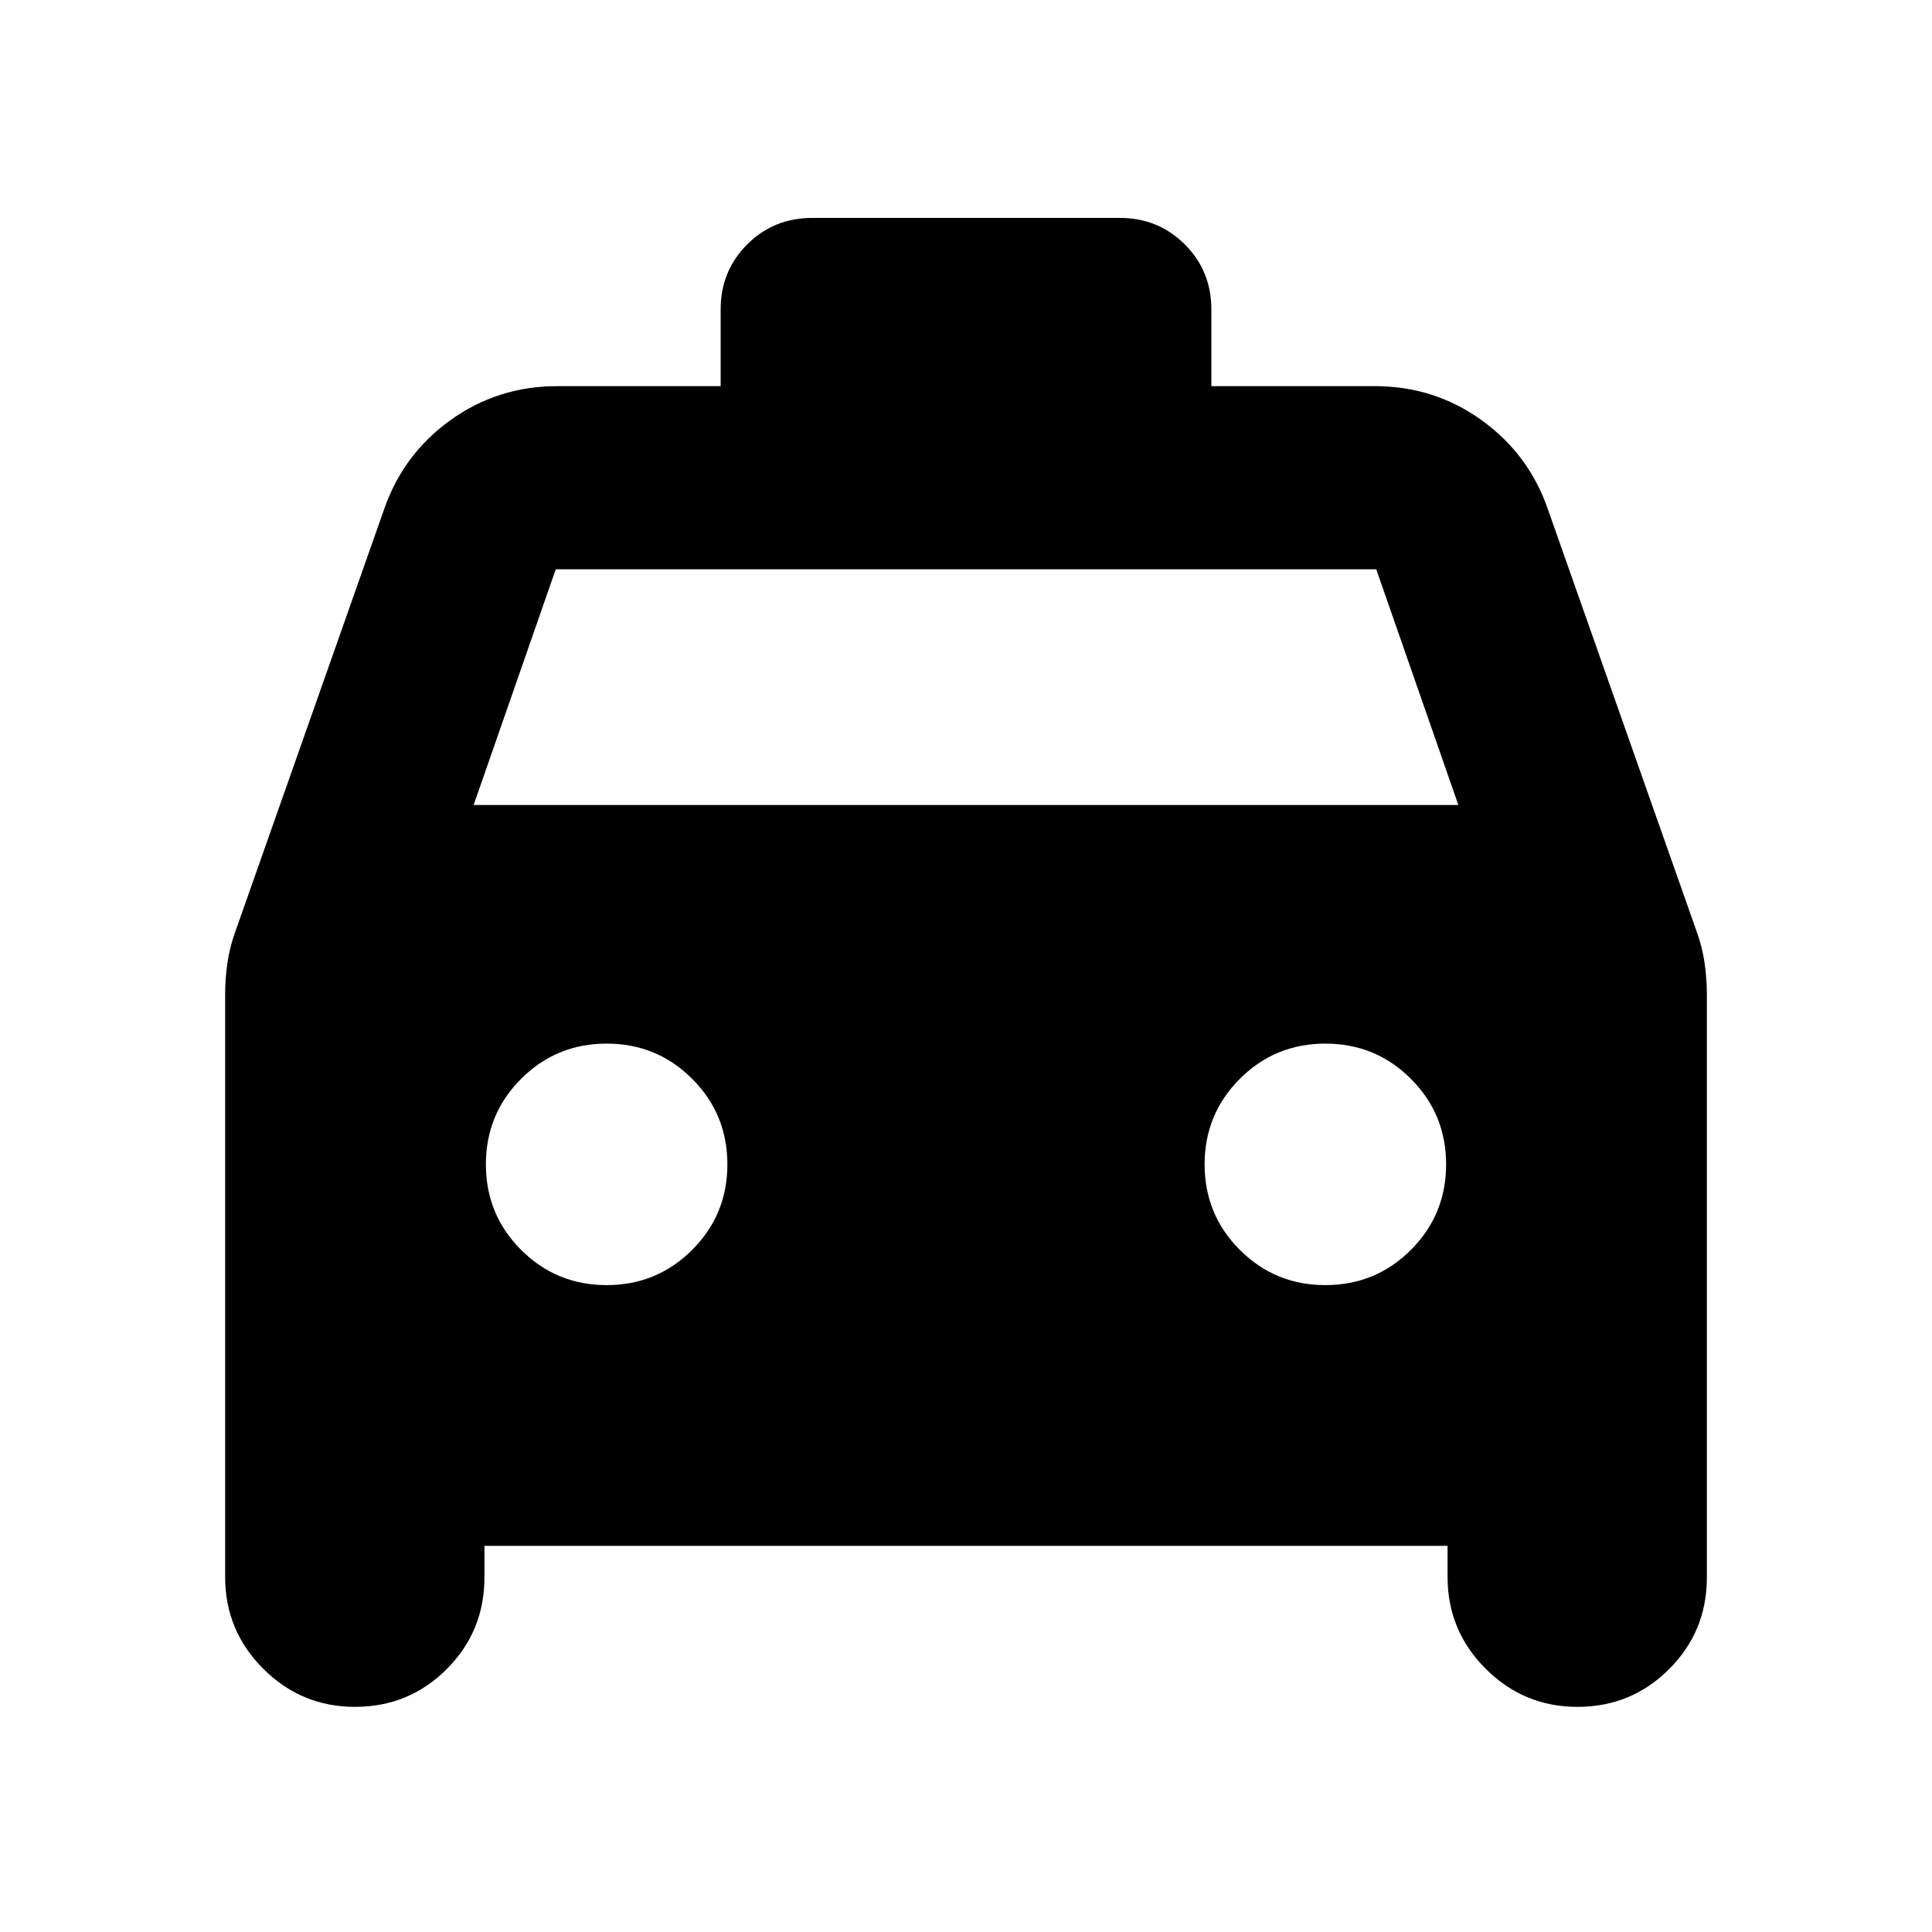 <svg xmlns="http://www.w3.org/2000/svg" height="24" viewBox="0 -960 960 960" width="24"><path d="M240.717-191.869v15.695q0 26.794-18.755 45.549-18.756 18.756-45.549 18.756-26.674 0-45.609-18.935-18.935-18.935-18.935-45.609v-289.348q0-7.956 1.12-15.674 1.12-7.717 3.598-14.674l74.282-210.848q9.435-27.347 32.946-44.261 23.511-16.913 53.098-16.913h81.174v-38.087q0-19.152 13.174-32.326t32.326-13.174h152.826q19.152 0 32.326 13.174t13.174 32.326v38.087h81.174q29.587 0 53.098 16.913 23.511 16.914 32.946 44.261l74.282 210.848q2.478 6.957 3.598 14.674 1.12 7.718 1.12 15.674v289.587q0 26.794-18.756 45.549-18.755 18.756-45.549 18.756-26.674 0-45.609-18.935-18.934-18.935-18.934-45.609v-15.456H240.717ZM235.348-560h489.304l-40.804-117.13H276.152L235.348-560Zm66.087 238.565q25 0 42.5-17.5t17.5-42.5q0-25-17.5-42.5t-42.5-17.5q-25 0-42.5 17.5t-17.5 42.5q0 25 17.5 42.5t42.5 17.5Zm357.13 0q25 0 42.5-17.5t17.5-42.5q0-25-17.5-42.5t-42.5-17.5q-25 0-42.5 17.5t-17.5 42.5q0 25 17.5 42.5t42.5 17.5Z"/></svg>